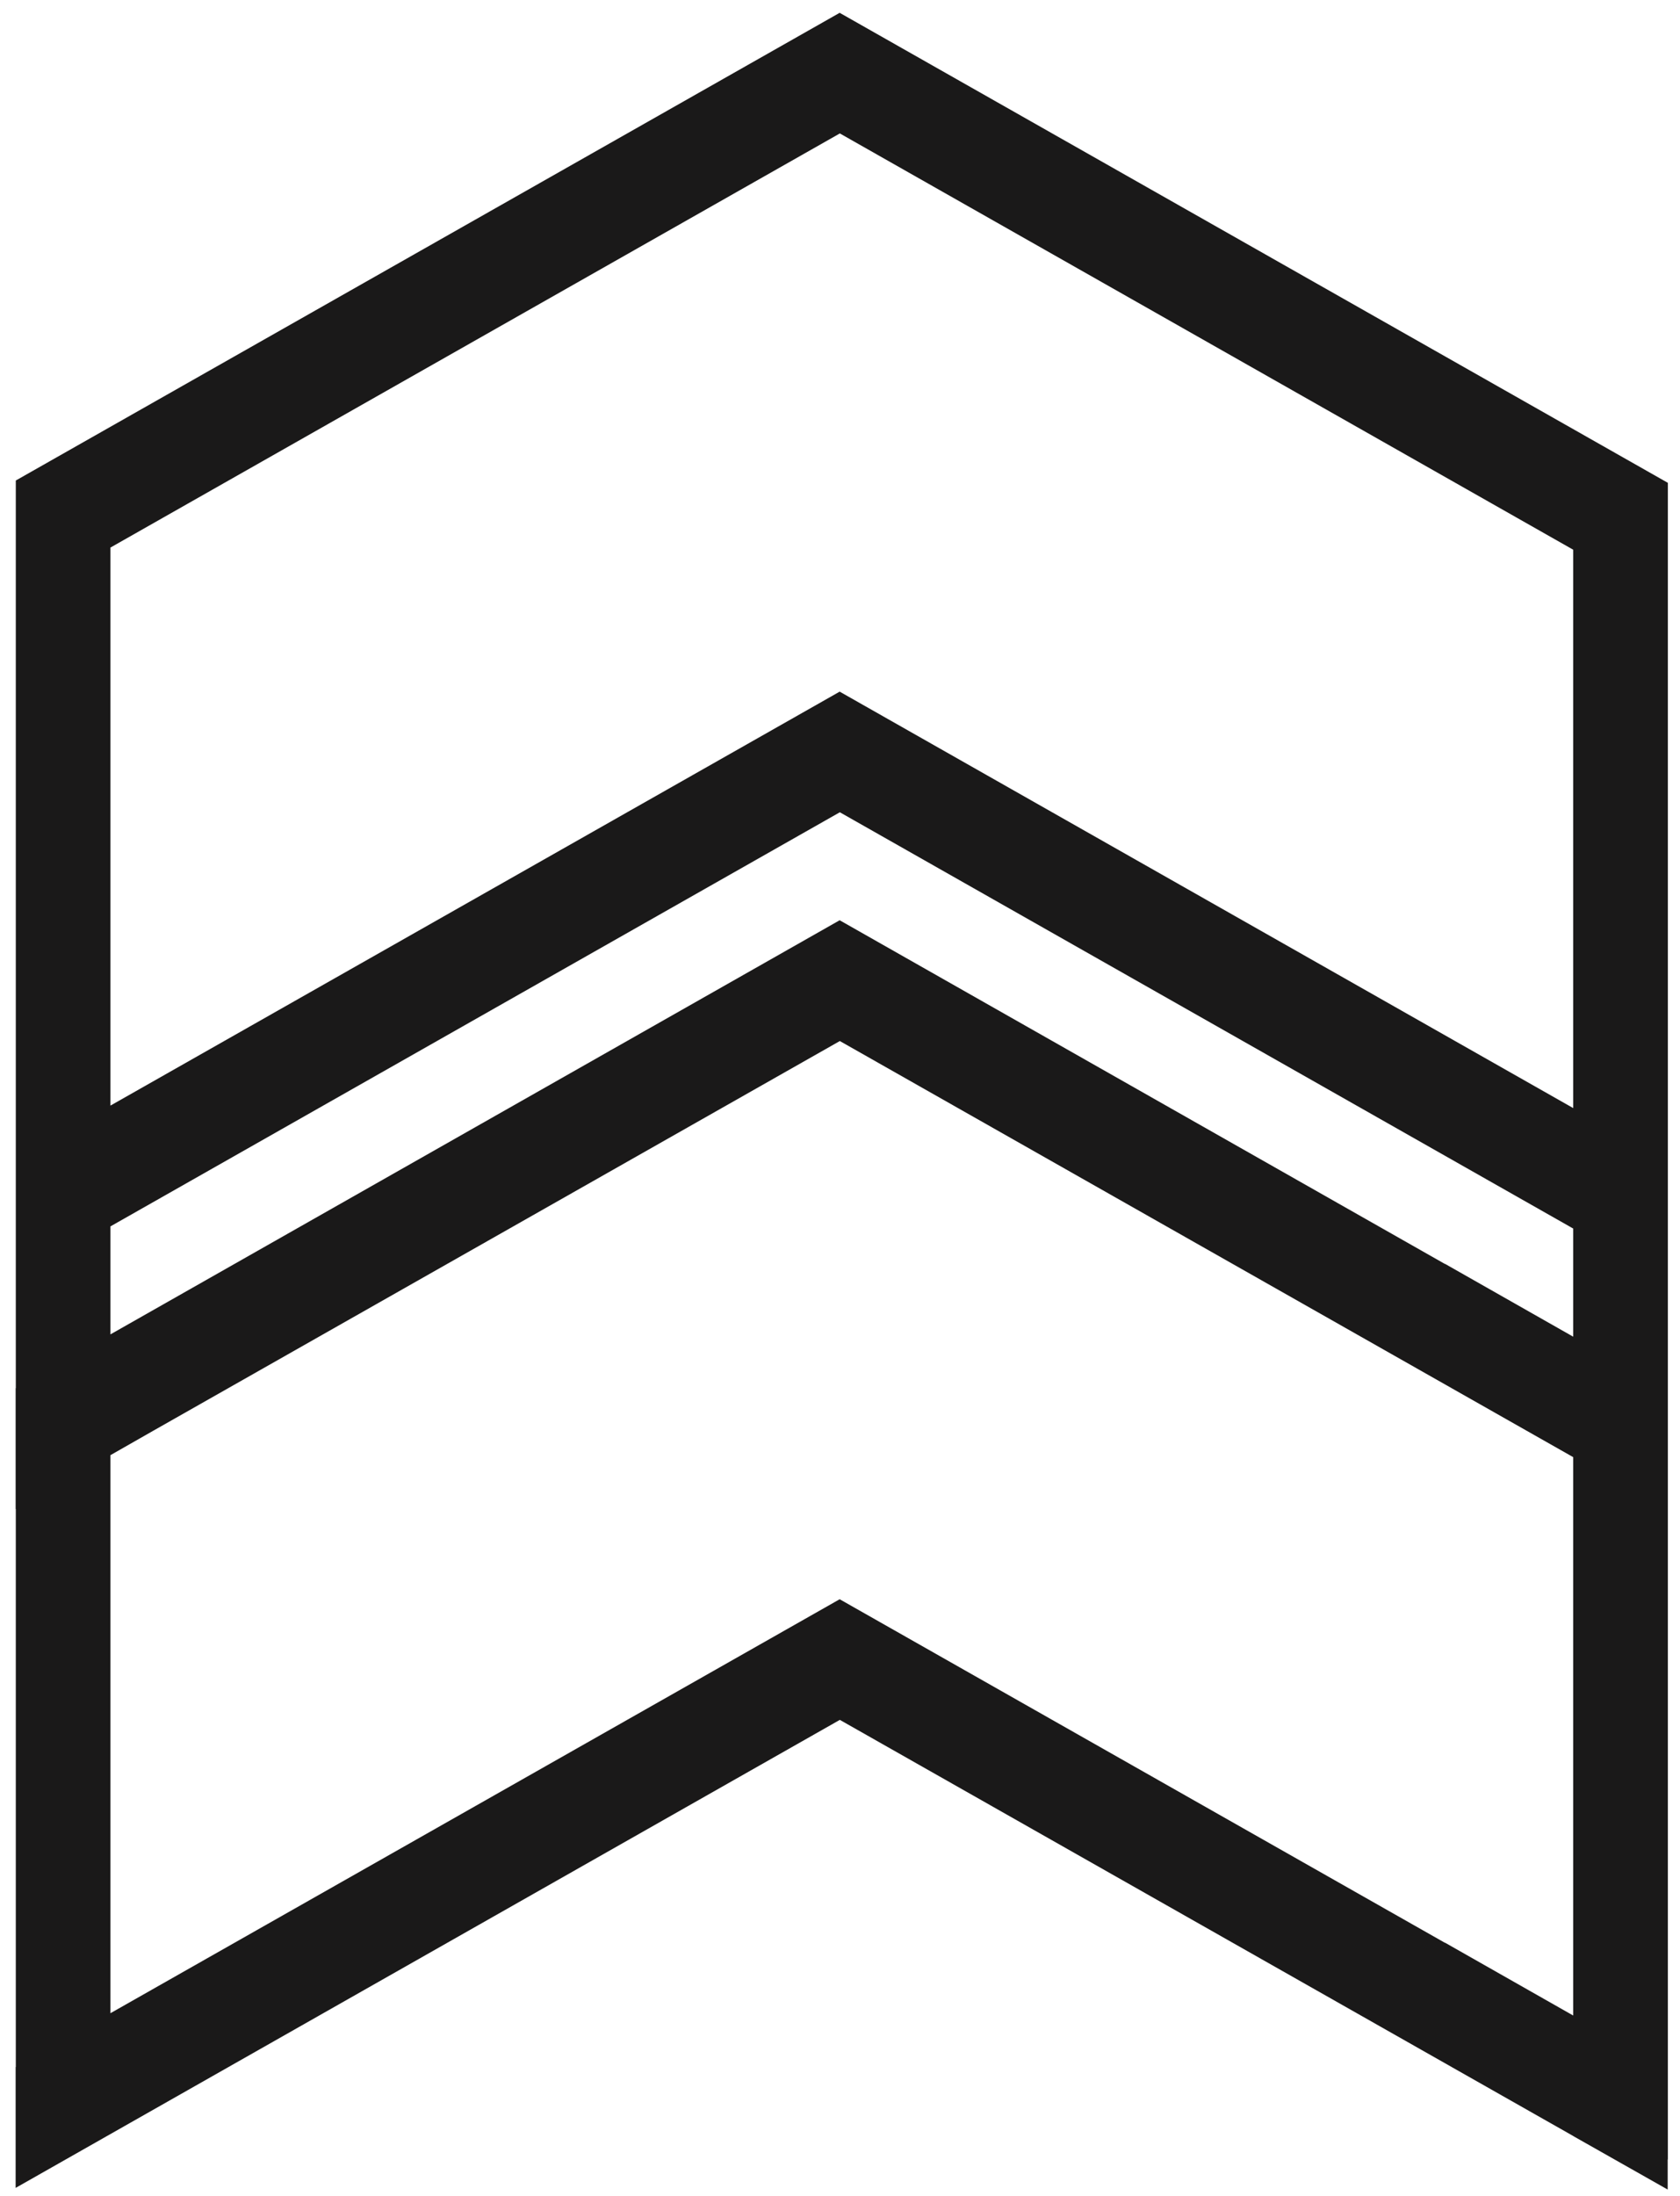 <?xml version="1.0" encoding="UTF-8"?>
<svg width="101px" height="132px" viewBox="0 0 101 132" version="1.1" xmlns="http://www.w3.org/2000/svg" xmlns:xlink="http://www.w3.org/1999/xlink">
    <!-- Generator: Sketch 51.3 (57544) - http://www.bohemiancoding.com/sketch -->
    <title>Fill 76</title>
    <desc>Created with Sketch.</desc>
    <defs></defs>
    <g id="Page-1" stroke="none" stroke-width="1" fill="none" fill-rule="evenodd">
        <g id="Shapes-CC" transform="translate(-1147, -2411)" fill="#1A1919">
            <path d="M1233.87,2527.76 L1233.87,2527.77 L1197.48,2507.12 L1153.64,2532 L1153.64,2498.46 L1156.2,2497 L1197.49,2473.57 L1241.58,2498.58 L1241.58,2532.14 L1233.87,2527.76 Z M1241.58,2491.34 L1233.87,2486.96 L1233.87,2486.97 L1197.48,2466.31 L1153.64,2491.2 L1153.64,2484.71 L1197.49,2459.82 L1241.58,2484.84 L1241.58,2491.34 Z M1153.64,2448.84 L1153.64,2443.91 L1197.49,2419.02 L1241.58,2444.04 L1241.58,2477.6 L1197.48,2452.57 L1153.64,2477.45 L1153.64,2448.84 Z M1247.27,2445.44 L1247.27,2440.02 L1197.48,2411.77 L1147.95,2439.88 L1147.95,2494.43 L1147.94,2494.44 L1147.94,2501.7 L1147.95,2501.69 L1147.95,2535.23 L1147.94,2535.24 L1147.94,2542.5 L1197.49,2514.37 L1241.58,2539.38 L1241.59,2539.39 L1247.26,2542.6 L1247.26,2540.79 L1247.27,2540.79 L1247.27,2445.44 Z" id="Fill-76"></path>
        </g>
    </g>
</svg>